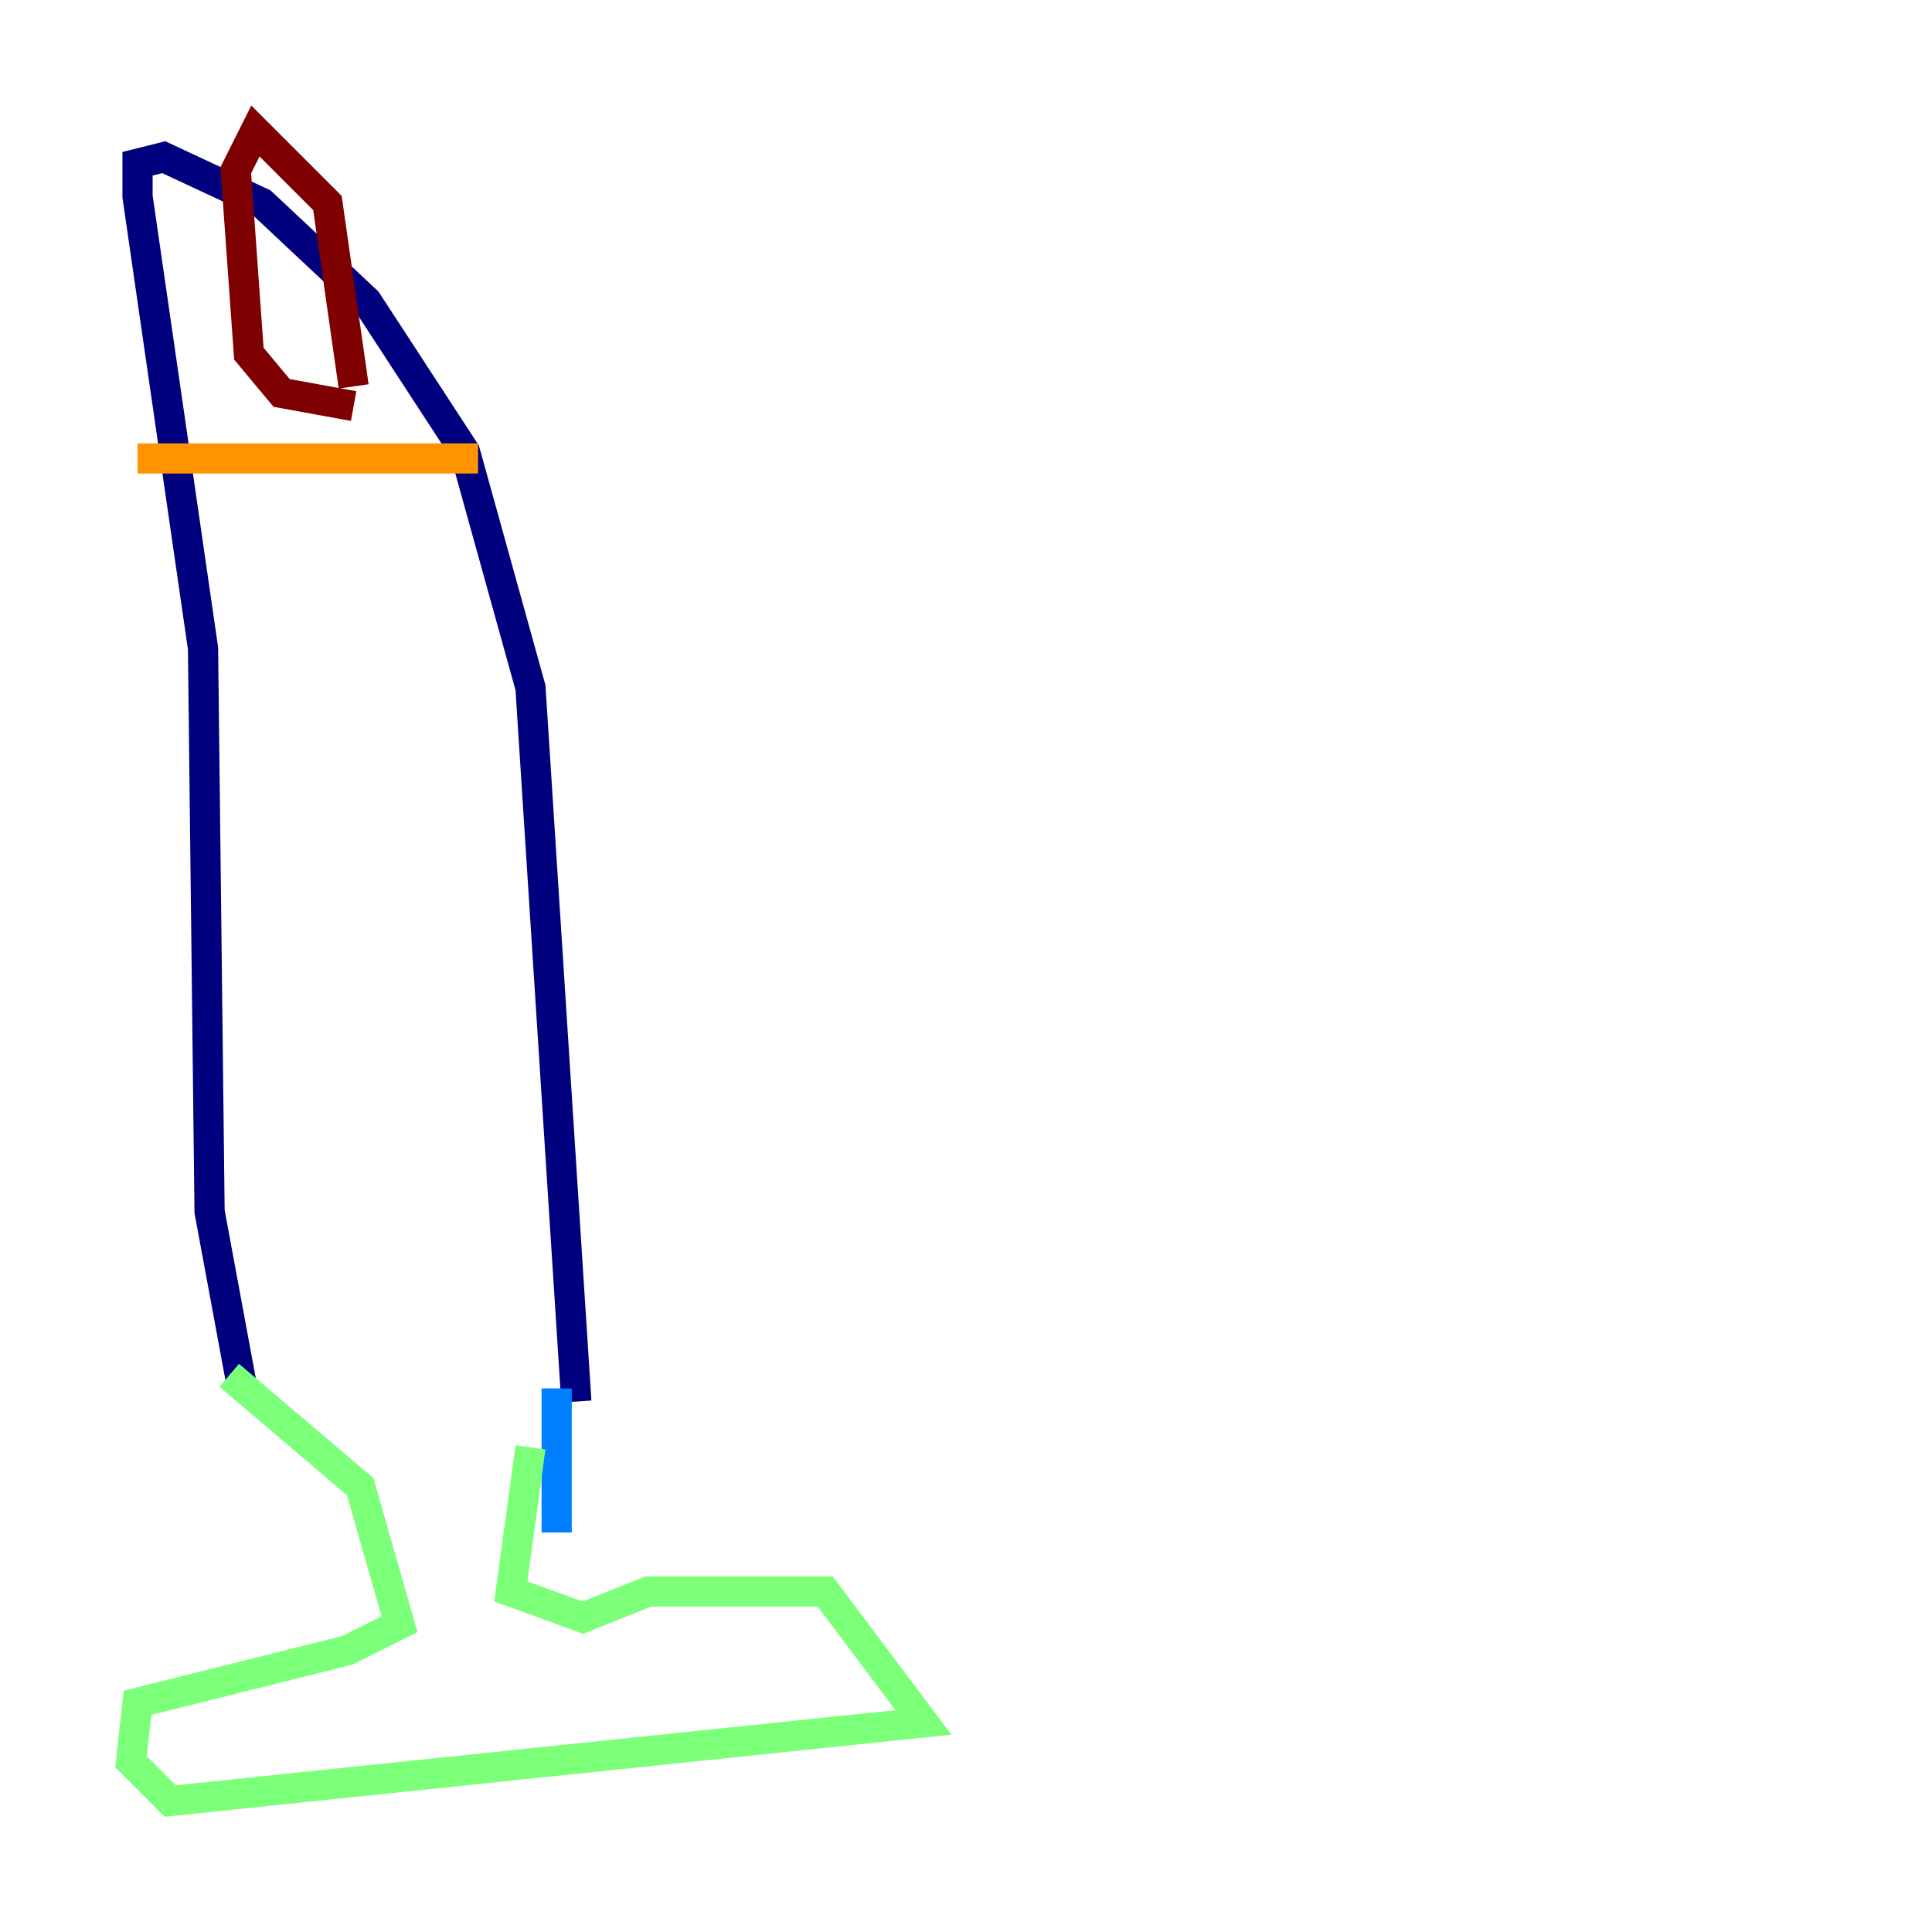 <?xml version="1.0" encoding="utf-8" ?>
<svg baseProfile="tiny" height="128" version="1.2" viewBox="0,0,128,128" width="128" xmlns="http://www.w3.org/2000/svg" xmlns:ev="http://www.w3.org/2001/xml-events" xmlns:xlink="http://www.w3.org/1999/xlink"><defs /><polyline fill="none" points="38.183,92.854 35.146,45.559 30.807,29.939 24.298,19.959 17.356,13.451 10.848,10.414 9.112,10.848 9.112,13.017 13.451,42.956 13.885,80.271 16.054,91.986" stroke="#00007f" stroke-width="2" /><polyline fill="none" points="36.881,91.986 36.881,101.532" stroke="#0080ff" stroke-width="2" /><polyline fill="none" points="15.186,91.119 23.864,98.495 26.468,107.607 22.997,109.342 9.112,112.814 8.678,116.719 11.281,119.322 61.18,114.115 54.671,105.437 42.956,105.437 38.617,107.173 33.844,105.437 35.146,95.891" stroke="#7cff79" stroke-width="2" /><polyline fill="none" points="31.675,30.373 9.112,30.373" stroke="#ff9400" stroke-width="2" /><polyline fill="none" points="23.43,25.6 21.695,13.451 16.922,8.678 15.62,11.281 16.488,23.43 18.658,26.034 23.43,26.902" stroke="#7f0000" stroke-width="2" /></svg>